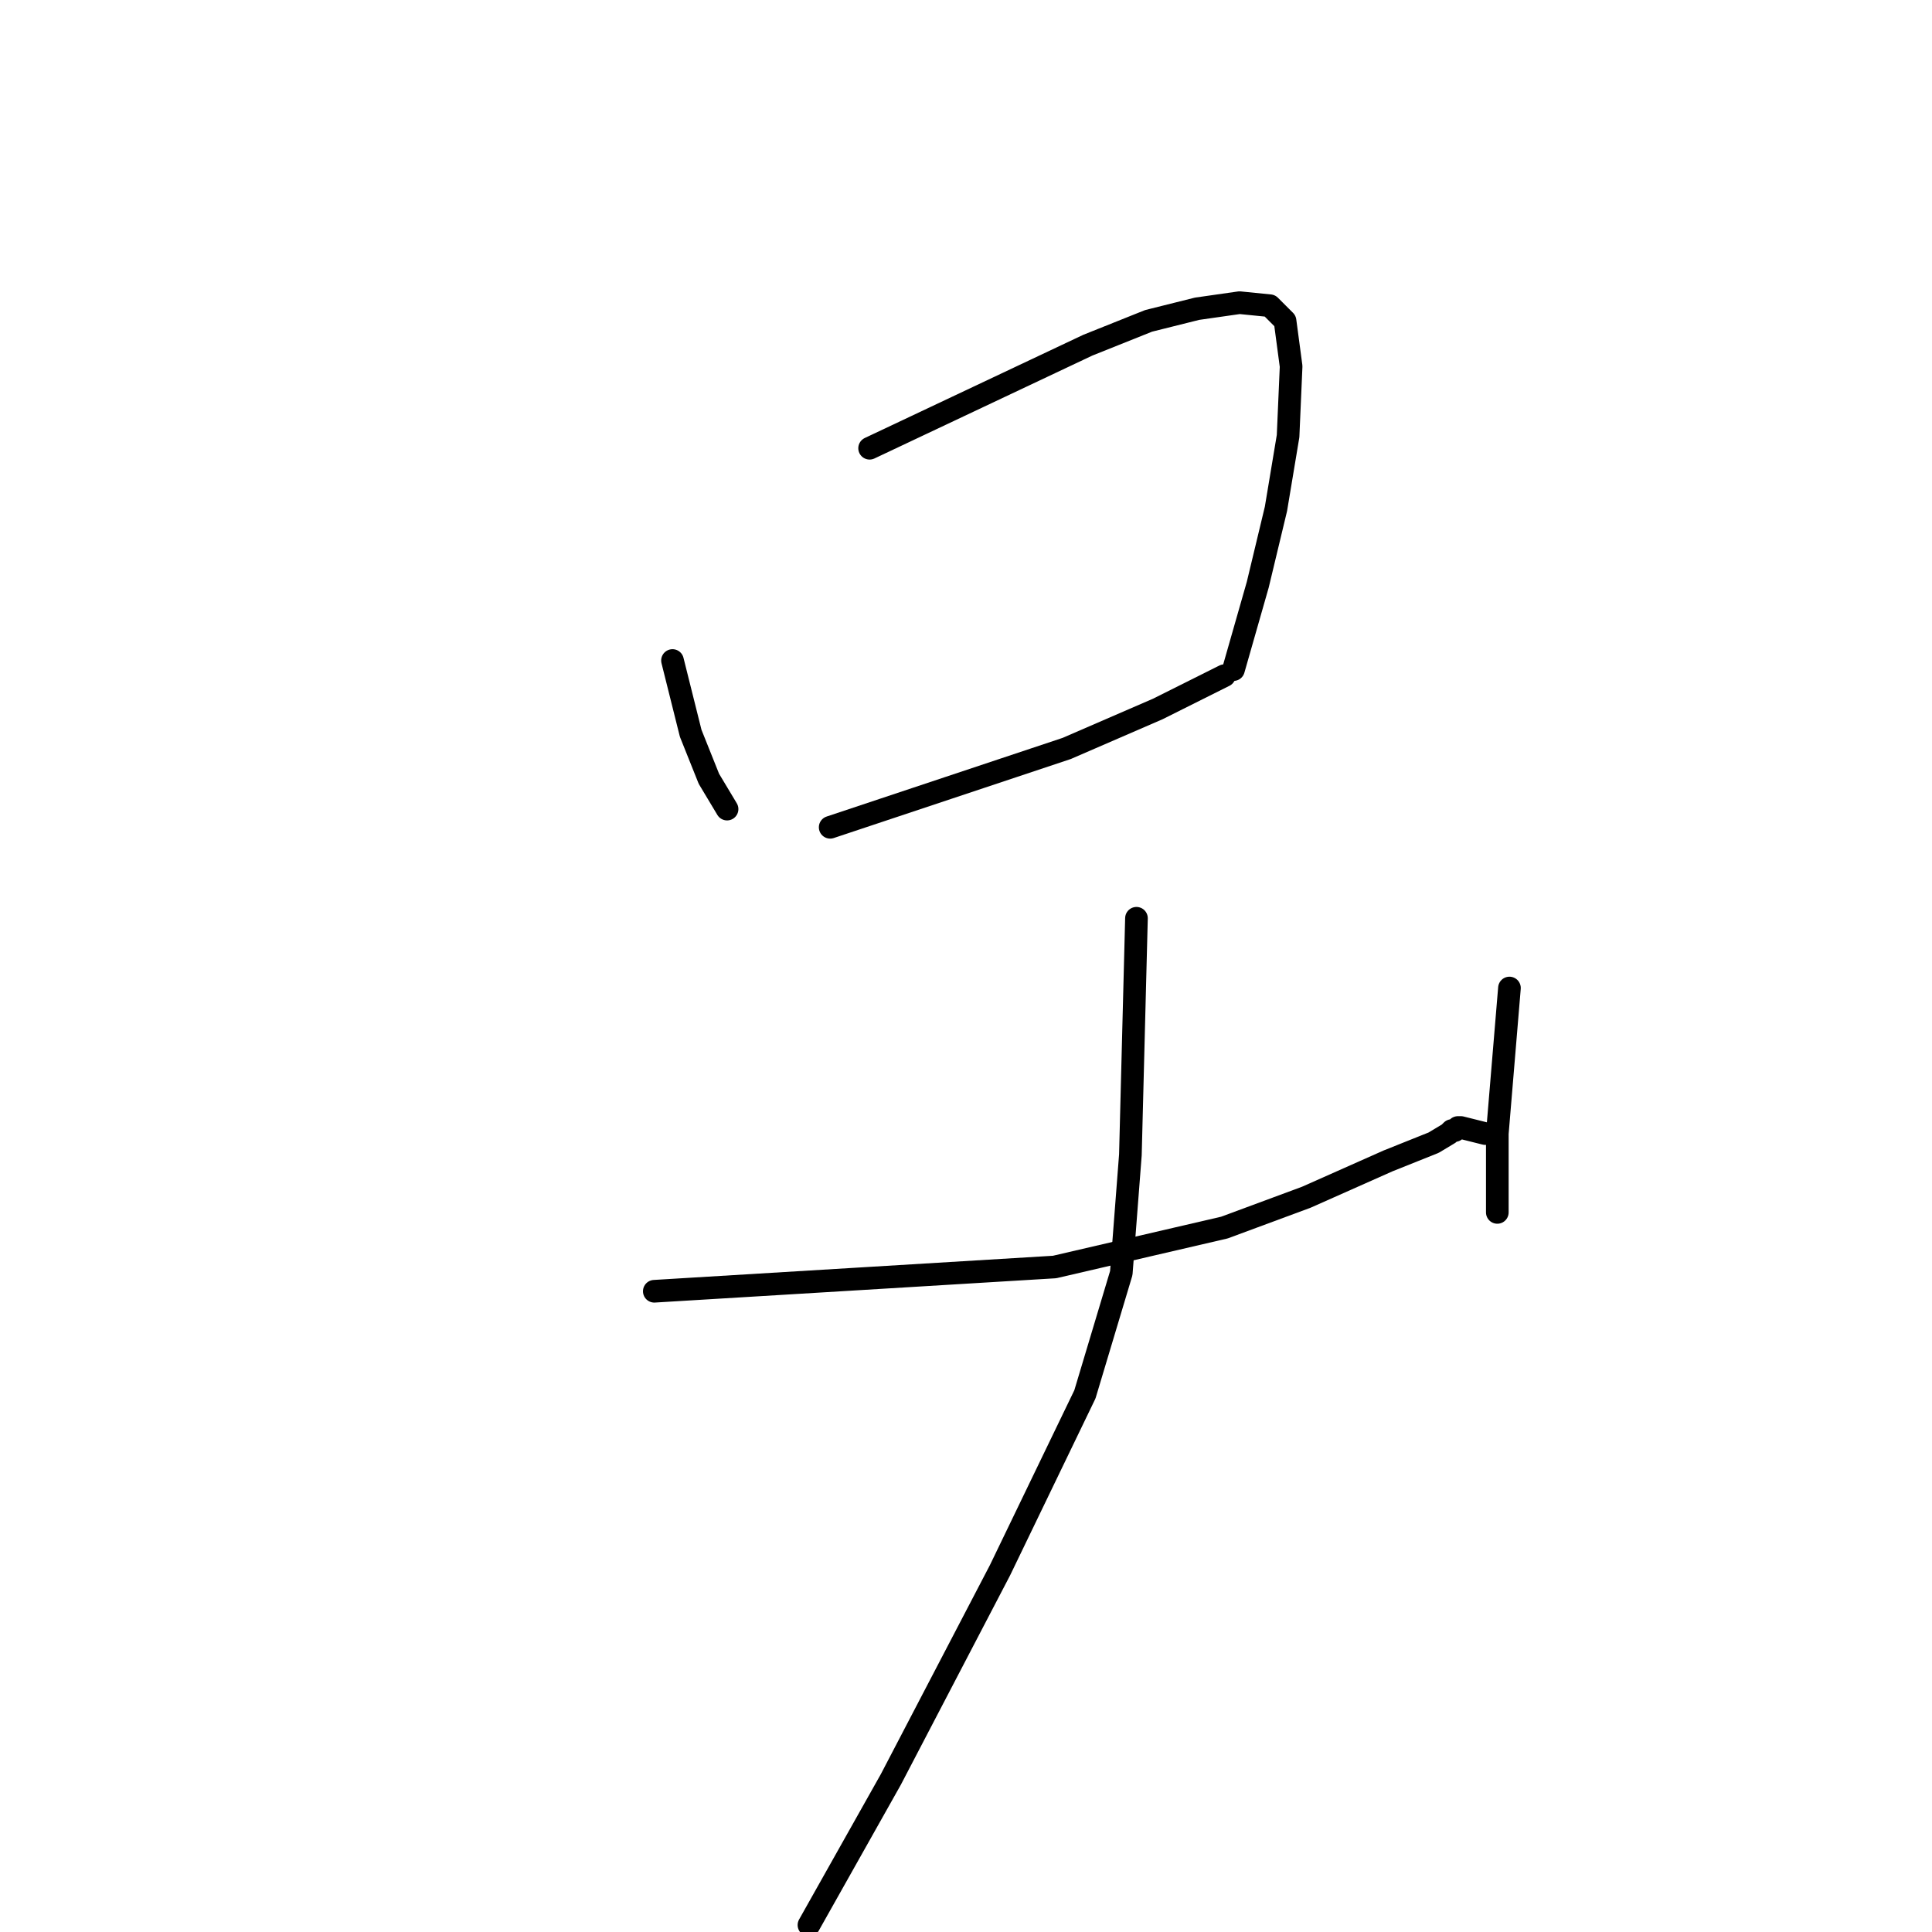 <?xml version="1.0" standalone="no"?>
    <svg width="256" height="256" xmlns="http://www.w3.org/2000/svg" version="1.1">
    <polyline stroke="black" stroke-width="3" stroke-linecap="round" fill="transparent" stroke-linejoin="round" points="89.109 87.521 90.314 92.342 91.52 97.164 93.931 103.191 96.341 107.21 96.341 107.21 " />
        <polyline stroke="black" stroke-width="3" stroke-linecap="round" fill="transparent" stroke-linejoin="round" points="115.227 59.394 129.692 52.563 144.157 45.732 152.194 42.517 158.623 40.91 164.248 40.106 168.266 40.508 170.275 42.517 171.079 48.545 170.677 57.786 169.07 67.43 166.659 77.475 164.248 85.913 163.445 88.726 163.445 88.726 " />
        <polyline stroke="black" stroke-width="3" stroke-linecap="round" fill="transparent" stroke-linejoin="round" points="110.003 109.62 125.674 104.397 141.345 99.173 153.399 93.95 162.239 89.53 162.239 89.53 " />
        <polyline stroke="black" stroke-width="3" stroke-linecap="round" fill="transparent" stroke-linejoin="round" points="86.698 171.098 113.218 169.491 139.738 167.884 162.239 162.66 173.088 158.642 183.937 153.82 189.964 151.409 191.973 150.204 192.375 149.802 192.777 149.802 193.179 149.4 193.581 149.4 196.795 150.204 196.795 150.204 " />
        <polyline stroke="black" stroke-width="3" stroke-linecap="round" fill="transparent" stroke-linejoin="round" points="200.01 130.917 199.206 140.56 198.402 150.204 198.402 155.829 198.402 160.651 198.402 160.651 " />
        <polyline stroke="black" stroke-width="3" stroke-linecap="round" fill="transparent" stroke-linejoin="round" points="150.587 121.675 150.185 137.346 149.783 153.016 148.577 168.687 143.756 184.76 132.505 208.065 118.039 235.79 107.19 255.077 107.19 255.077 " />
        </svg>